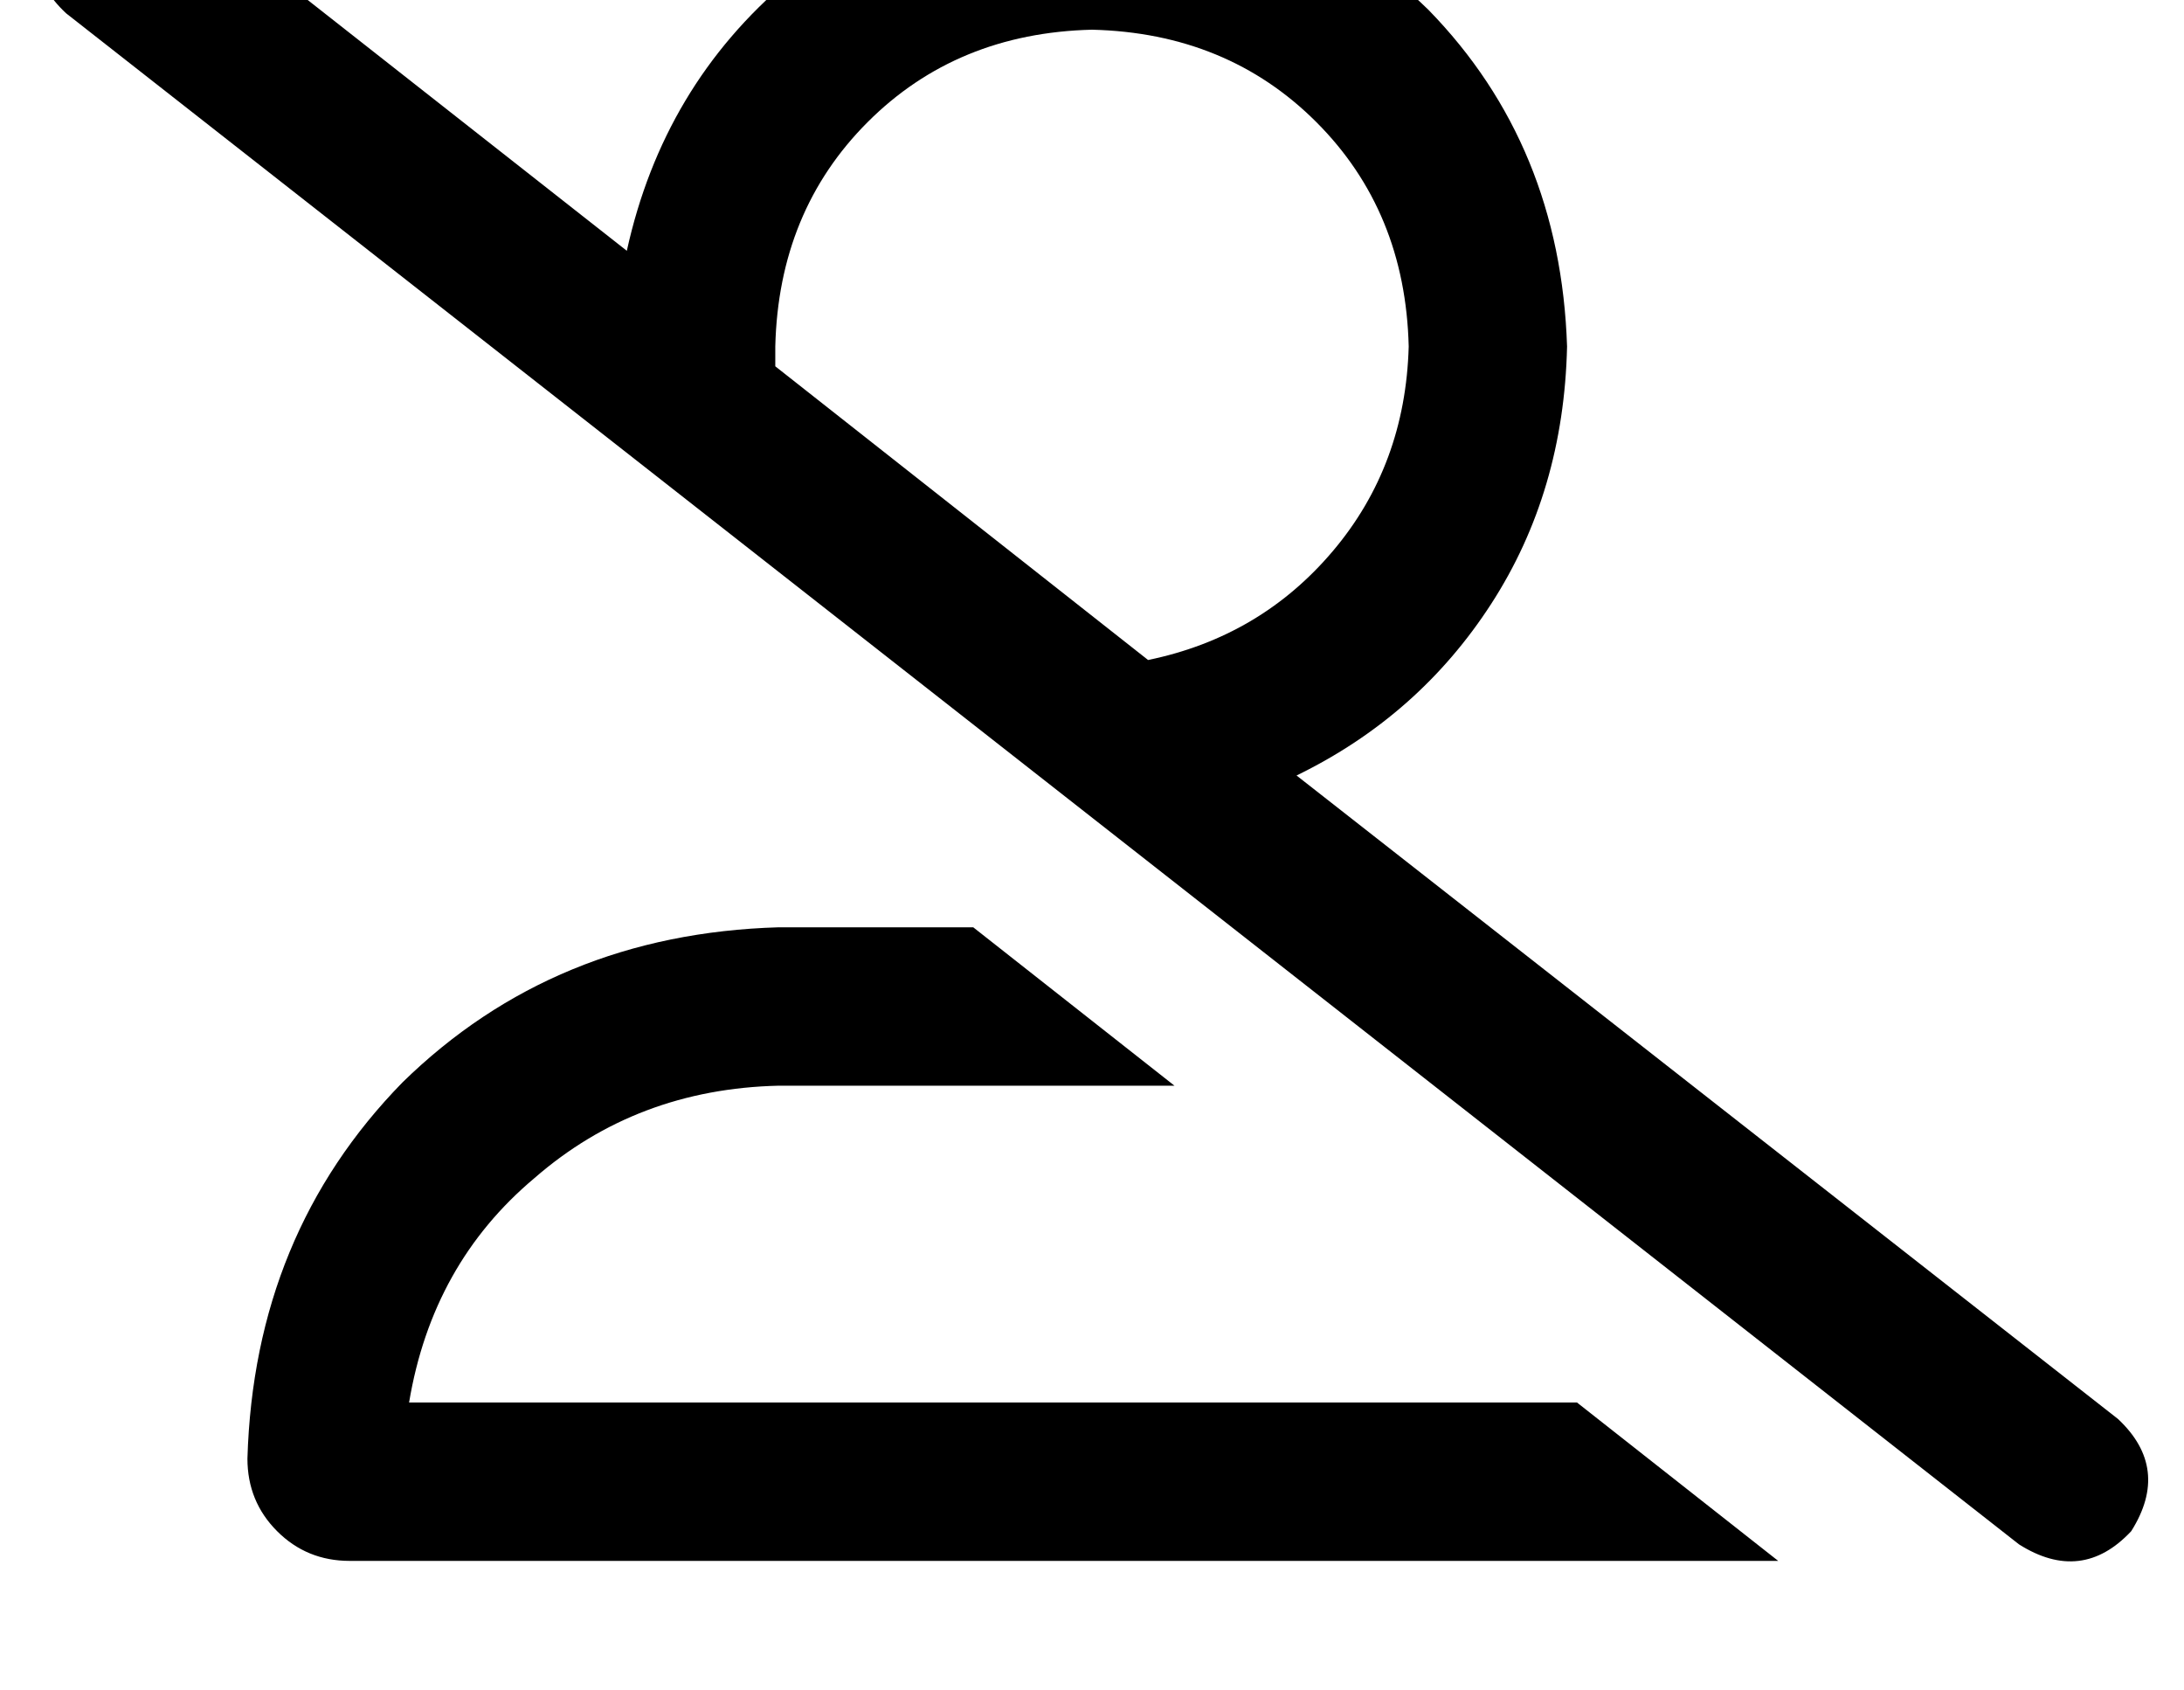 <?xml version="1.0" standalone="no"?>
<!DOCTYPE svg PUBLIC "-//W3C//DTD SVG 1.1//EN" "http://www.w3.org/Graphics/SVG/1.1/DTD/svg11.dtd" >
<svg xmlns="http://www.w3.org/2000/svg" xmlns:xlink="http://www.w3.org/1999/xlink" version="1.1" viewBox="-11 0 662 512">
   <path fill="currentColor"
d="M39 -34q-19 -12 -34 4q-12 19 4 34l592 464v0q19 12 34 -4q12 -19 -4 -34l-249 -195v0q37 -18 59 -52t23 -78q-2 -61 -42 -102q-41 -40 -102 -42q-53 1 -92 33q-38 32 -49 82l-140 -110v0zM224 111v-6q1 -41 28 -68t68 -28q41 1 68 28t28 68q-1 36 -23 62t-56 33
l-113 -89v0zM546 473h-18h18h-18l-61 -48v0h-354v0q7 -42 38 -68q31 -27 74 -28h120v0l-61 -48v0h-59v0q-68 2 -114 47q-45 46 -47 114q0 13 9 22t22 9h450h1z" />
</svg>
